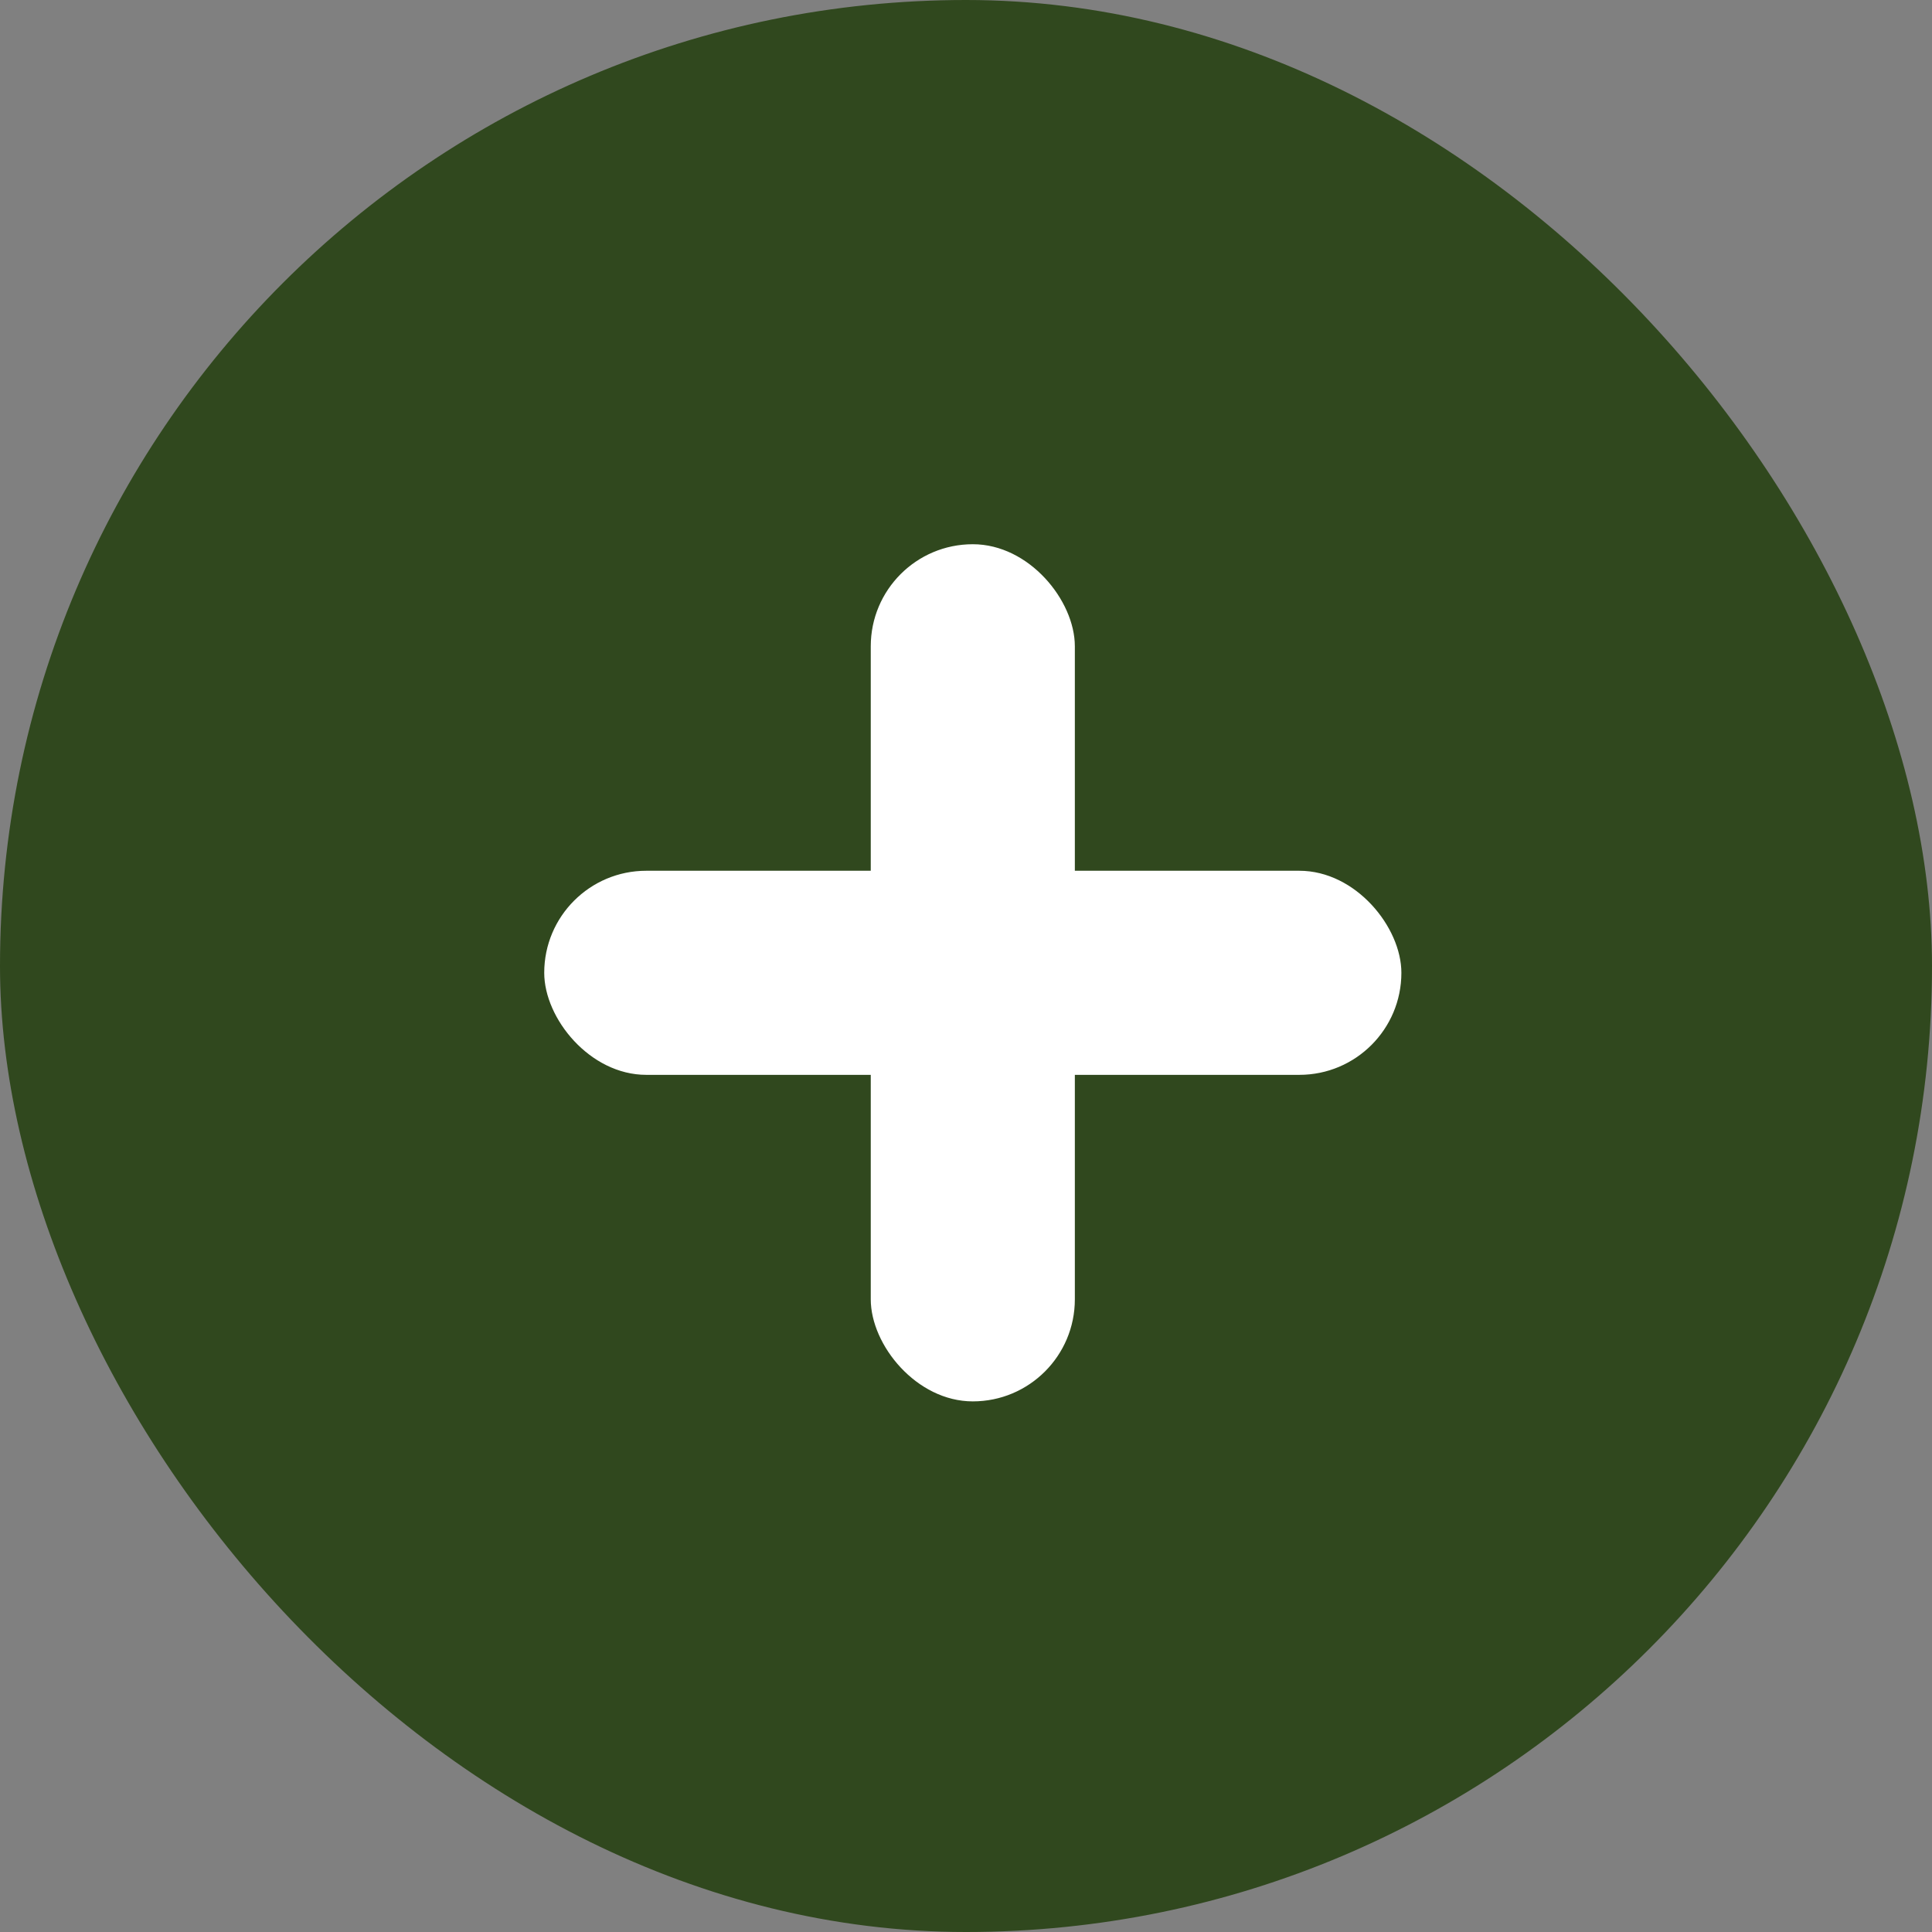 <svg width="142" height="142" viewBox="0 0 142 142" fill="none" xmlns="http://www.w3.org/2000/svg">
<rect x="0" y="0" width="142" height="142" fill="#808080" stroke="none"/>
<rect width="142" height="142" rx="71" fill="#30481E"/>
<rect x="40" y="64" width="63" height="15" rx="7.5" fill="white"/>
<rect x="64" y="40" width="15" height="63" rx="7.5" fill="white"/>
</svg>
